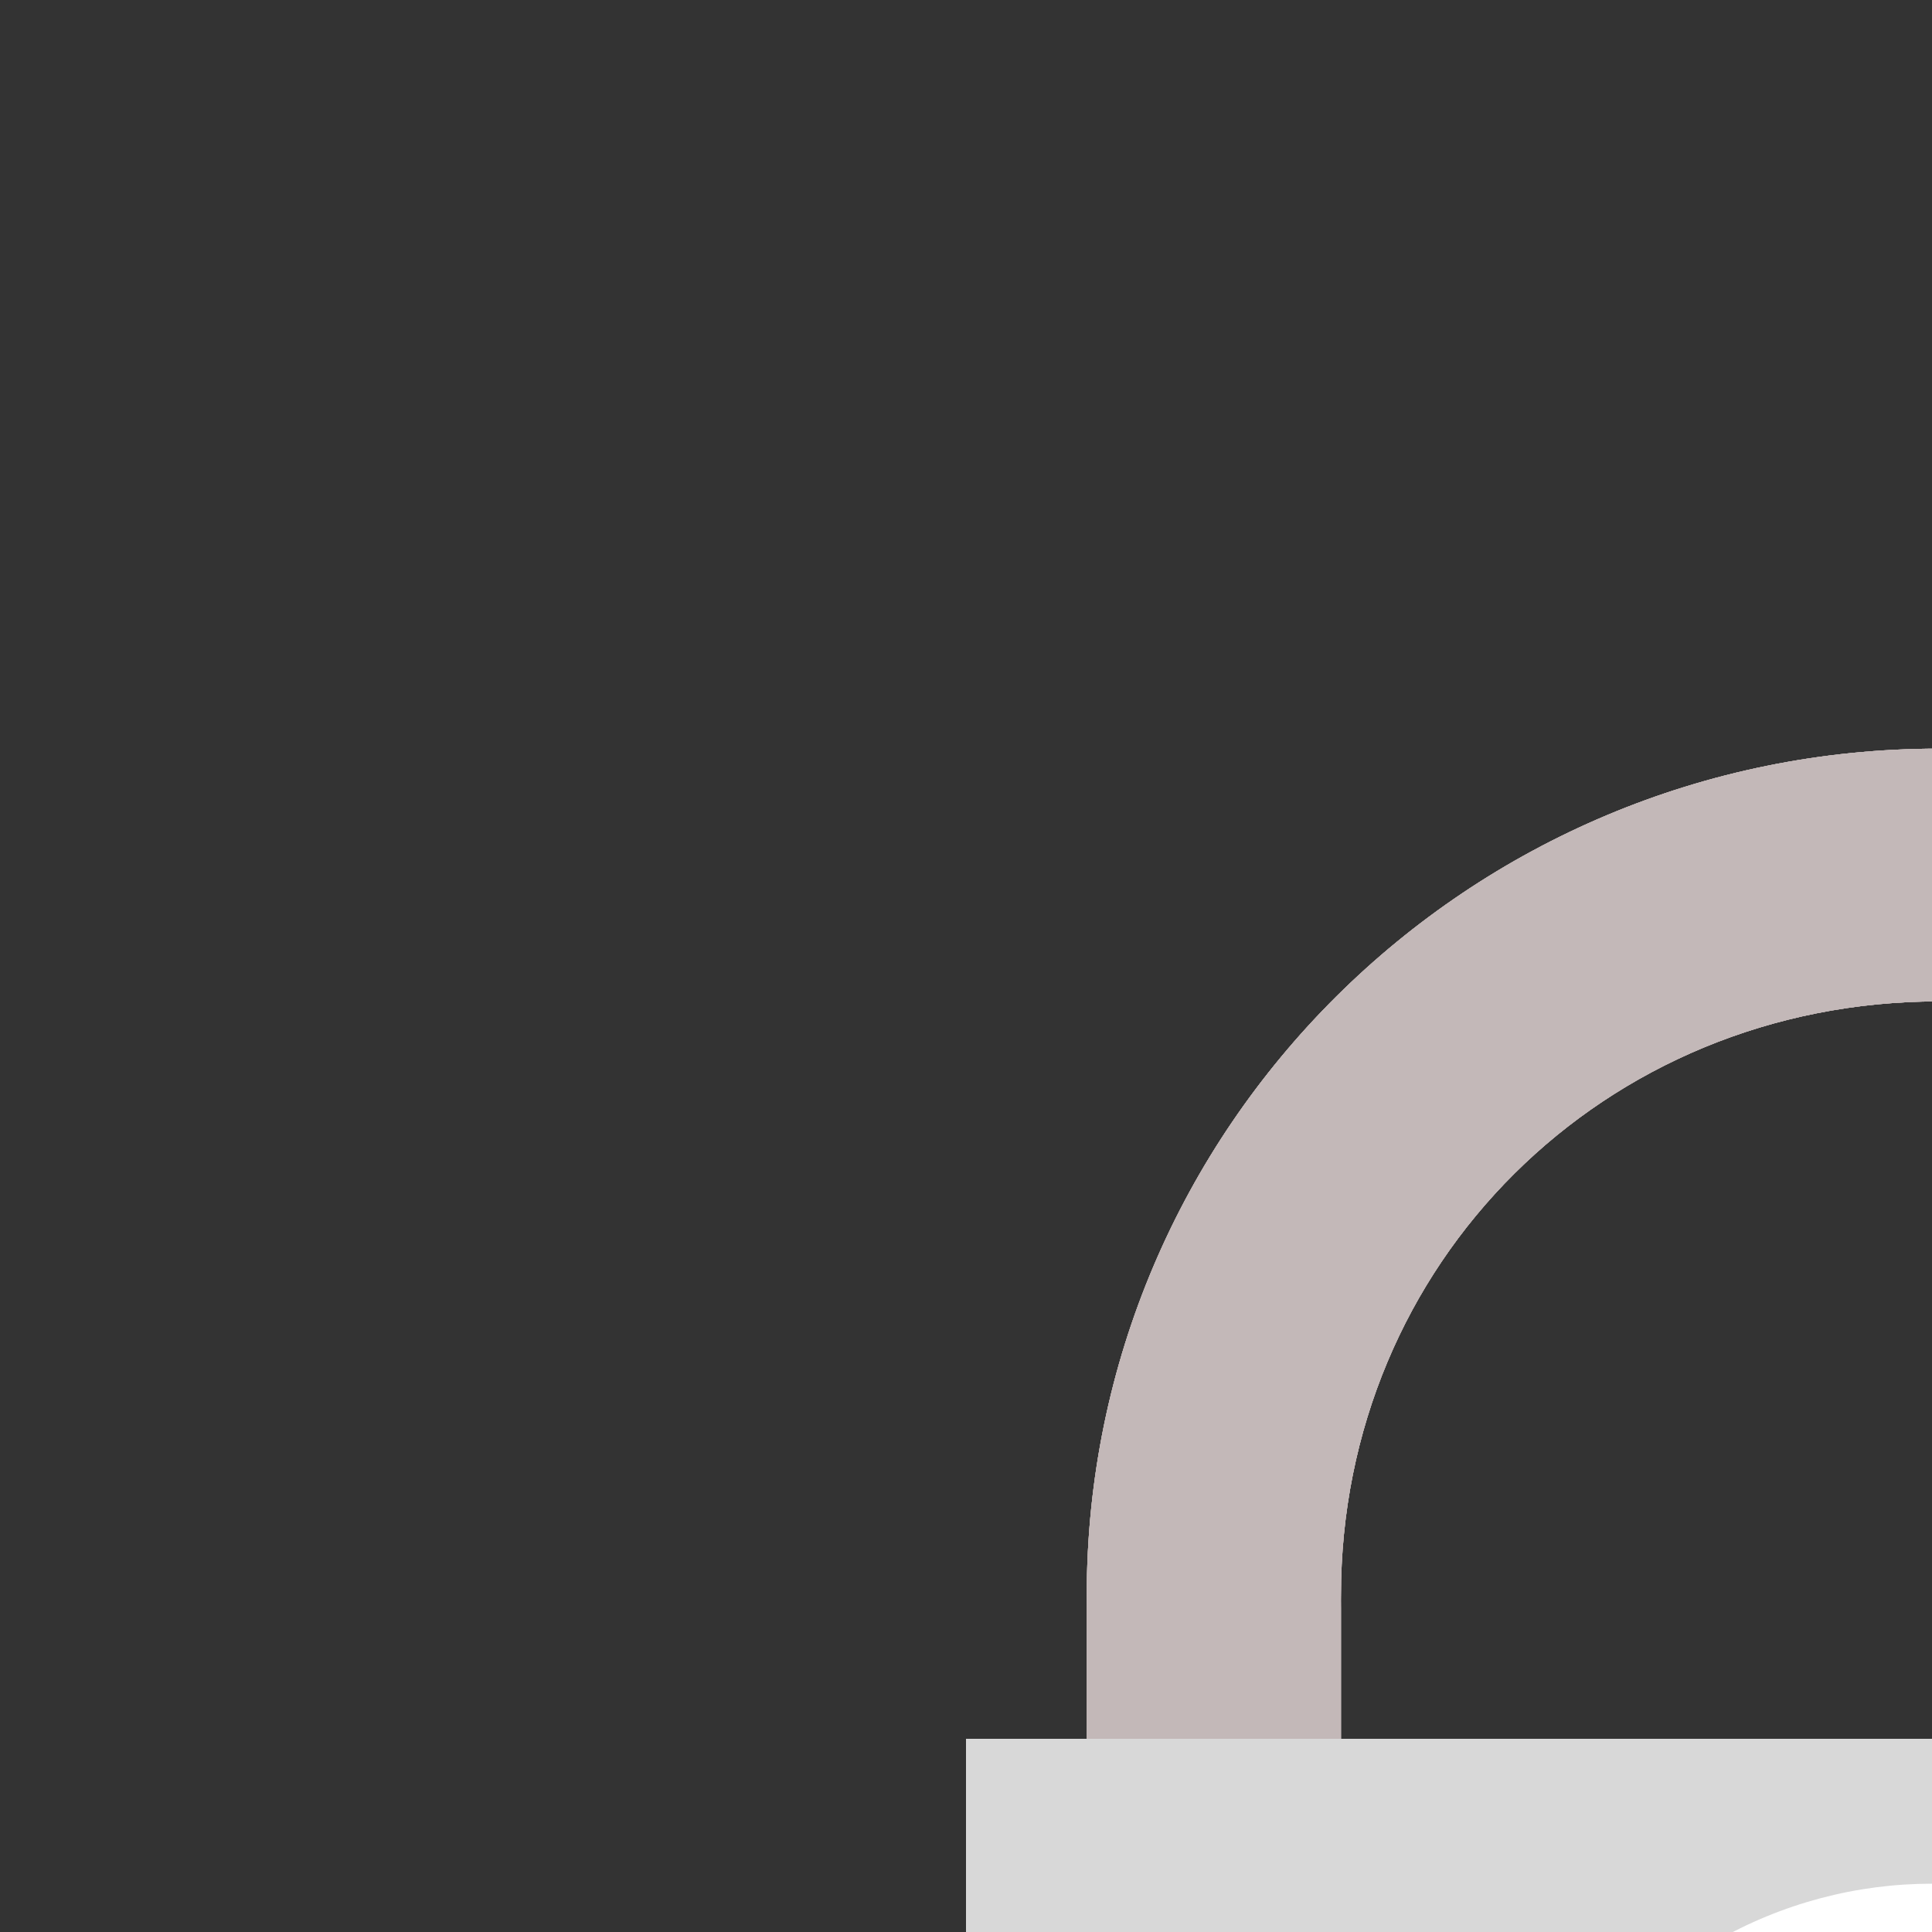 <?xml version="1.0" encoding="utf-8"?>
<svg width="40" height="40" xmlns="http://www.w3.org/2000/svg">
  <rect width="100%" height="100%" fill="#333333" stroke="none"/>
  <title>lock</title>
  <g>
    <g id="svg-1" transform="matrix(1, 0, 0, 1, 22.5, 15.5)">
      <path id="svg-1" d="M0 17.53c0 .086 0 .174.002.26L0 25.64h5.263v-7.85c-.002-.086 0-.26 0-.26 0-6.883 5.447-12.297 12.37-12.297C24.552 5.233 30 10.647 30 17.53v.086c0 .06.002.117 0 .175v2.094l-.002 1.308h2.633v1.046H30v1.047h5.263V17.79c.002-.086.003-.174.003-.26C35.263 7.847 27.37 0 17.633 0 7.892 0 0 7.848 0 17.53z" transform="matrix(1, 0, 0, 1, 0, 0)" style="fill: rgb(195, 184, 184);"/>
      <path id="svg-1" d="M0 17.53c0 .086 0 .174.002.26L0 25.64h5.263v-7.85c-.002-.086 0-.26 0-.26 0-6.883 5.447-12.297 12.37-12.297C24.552 5.233 30 10.647 30 17.53v.086c0 .06.002.117 0 .175v2.094l-.002 1.308h2.633v1.046H30v1.047h5.263V17.79c.002-.086.003-.174.003-.26C35.263 7.847 27.37 0 17.633 0 7.892 0 0 7.848 0 17.53z" transform="matrix(1, 0, 0, 1, 0, 0)" style="fill: rgb(195, 184, 184);"/>
      <path id="svg-1" d="M0 17.53c0 .086 0 .174.002.26L0 25.64h5.263v-7.85c-.002-.086 0-.26 0-.26 0-6.883 5.447-12.297 12.37-12.297C24.552 5.233 30 10.647 30 17.53v.086c0 .06.002.117 0 .175v2.094l-.002 1.308h2.633v1.046H30v1.047h5.263V17.79c.002-.086.003-.174.003-.26C35.263 7.847 27.37 0 17.633 0 7.892 0 0 7.848 0 17.53z" style="fill: rgb(195, 184, 184);" transform="matrix(1, 0, 0, 1, 0, 0)"/>
      <path id="svg-1" d="M0 17.53c0 .086 0 .174.002.26L0 25.64h5.263v-7.85c-.002-.086 0-.26 0-.26 0-6.883 5.447-12.297 12.37-12.297C24.552 5.233 30 10.647 30 17.53v.086c0 .06.002.117 0 .175v2.094l-.002 1.308h2.633v1.046H30v1.047h5.263V17.79c.002-.086.003-.174.003-.26C35.263 7.847 27.37 0 17.633 0 7.892 0 0 7.848 0 17.53z" style="fill: rgb(195, 184, 184);" transform="matrix(1, 0, 0, 1, 0, 0)"/>
    </g>
    <rect x="20" y="36" width="40" height="25" style="fill: rgb(216, 216, 216);"/>
    <ellipse style="fill: rgb(255, 255, 255);" cx="40" cy="48" rx="9" ry="9"/>
    <rect x="38" y="42" width="4" height="12" style="fill: rgb(133, 119, 119);"/>
  </g>
</svg>